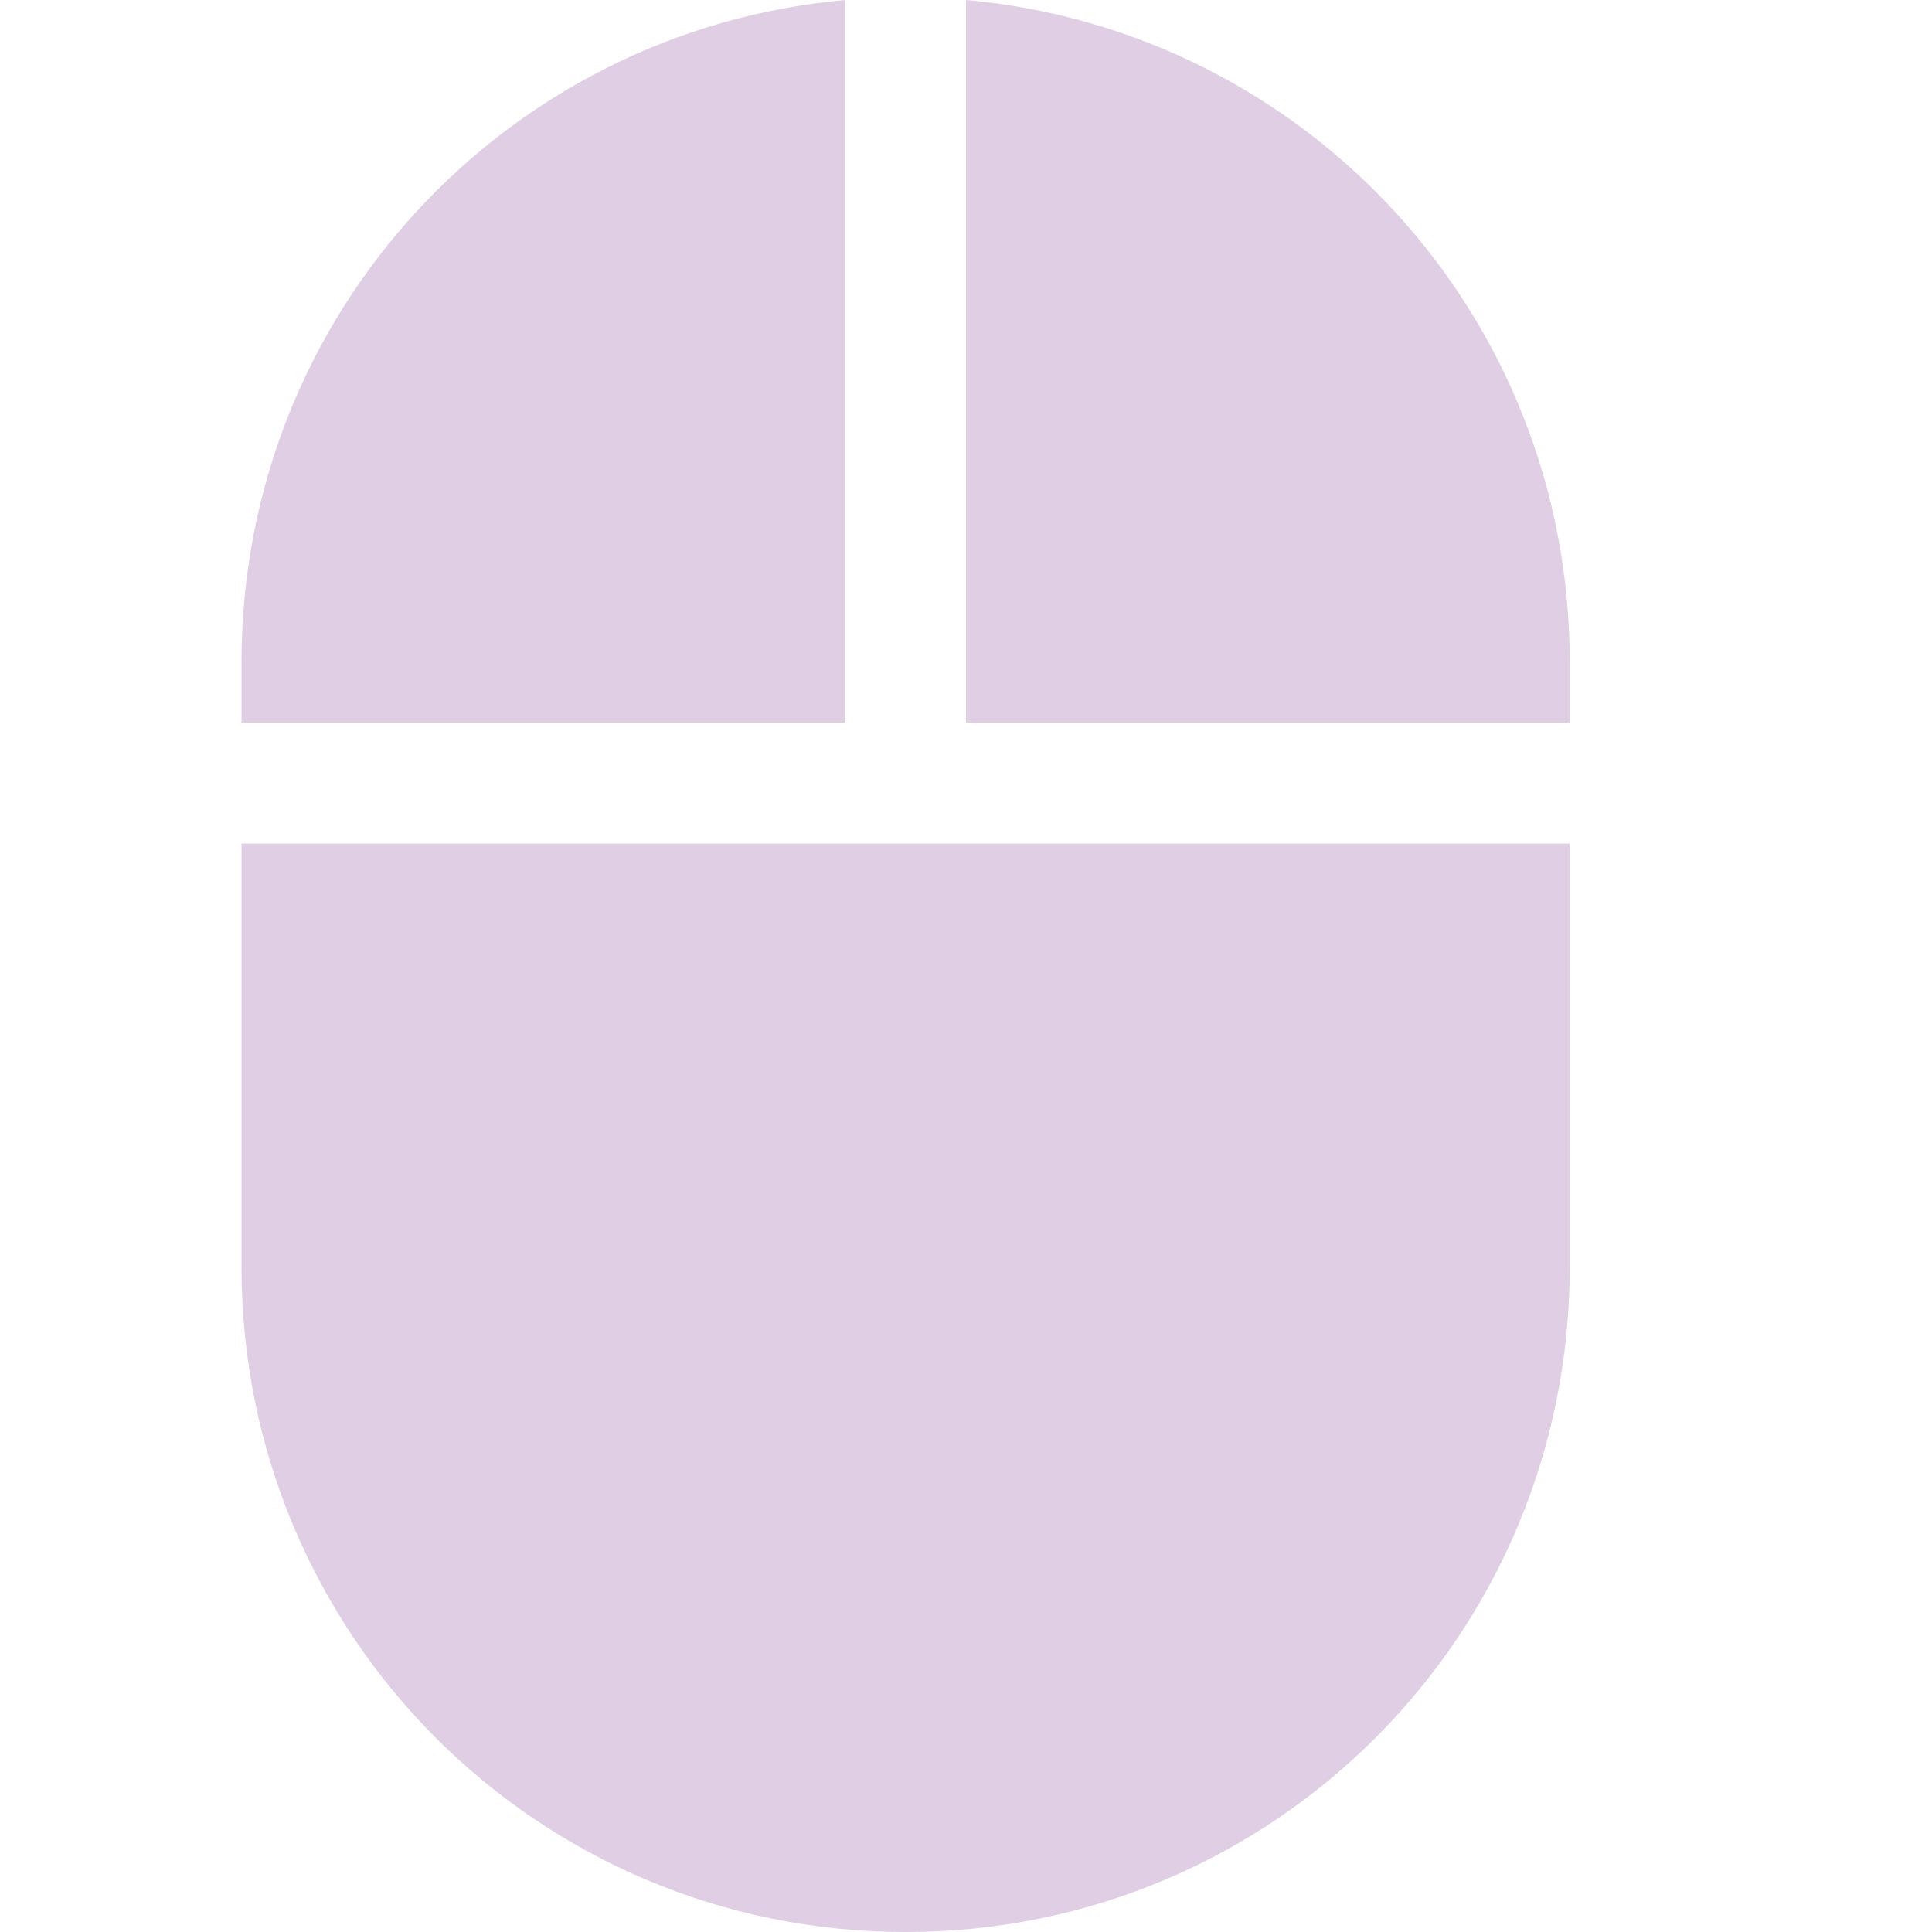 <svg xmlns="http://www.w3.org/2000/svg" width="16" height="16">
 <defs>
  <style id="current-color-scheme" type="text/css">
   .ColorScheme-Text { color:#dfcee4; } .ColorScheme-Highlight { color:#4285f4; } .ColorScheme-NeutralText { color:#ff9800; } .ColorScheme-PositiveText { color:#4caf50; } .ColorScheme-NegativeText { color:#f44336; }
  </style>
 </defs>
 <path style="fill:currentColor" class="ColorScheme-Text" d="M 7 0 C 4.189 0.252 2 2.602 2 5.484 L 2 5.984 L 7 5.984 L 7 0 z M 8 0 L 8 5.984 L 13 5.984 L 13 5.484 C 13 2.602 10.811 0.252 8 0 z M 2 6.986 L 2 10.492 C 2 13.544 4.453 16 7.5 16 C 10.547 16 13 13.544 13 10.492 L 13 6.986 L 2 6.986 z"/>
</svg>
